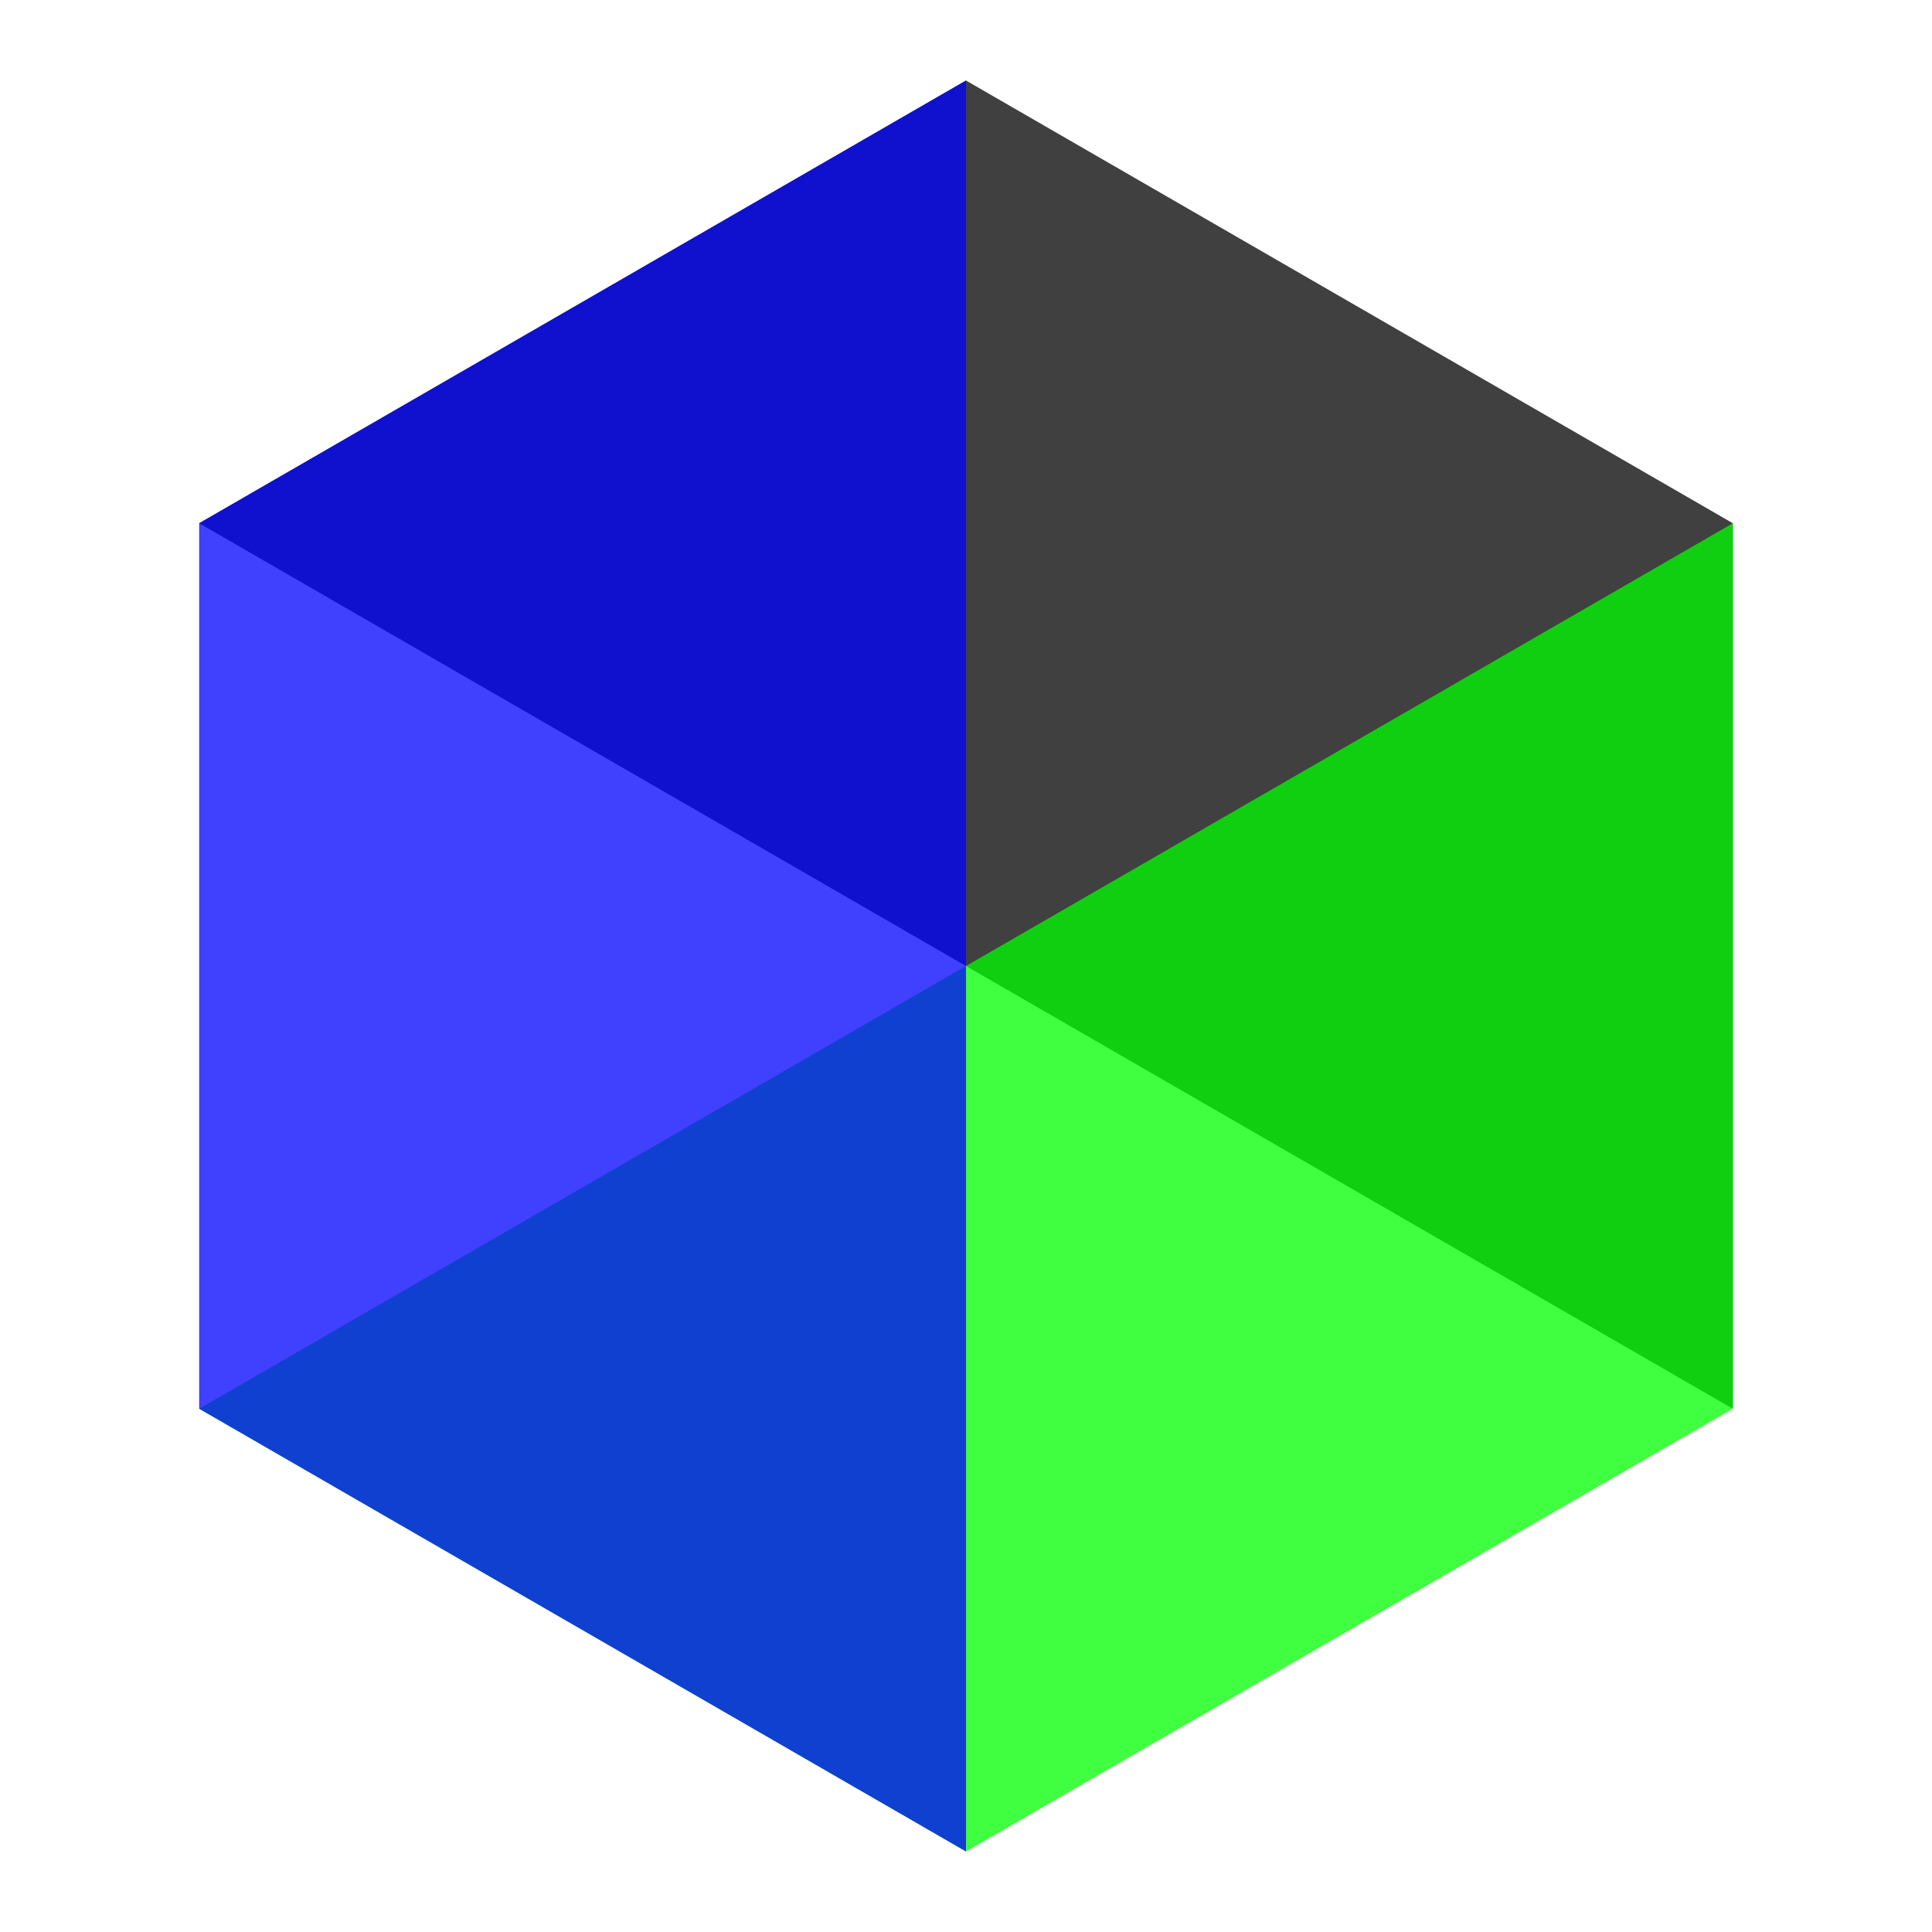 <?xml version="1.0" encoding="utf-8" standalone="yes"?>
<!DOCTYPE svg PUBLIC "-//W3C//DTD SVG 1.1//EN" "http://www.w3.org/Graphics/SVG/1.1/DTD/svg11.dtd">
<svg xmlns="http://www.w3.org/2000/svg" viewBox="-12 -12 24 24" width="256" height="256">
<style>/*  */ 
/* sc-component-id: sc-keyframes-kYWaxF */
@-webkit-keyframes kYWaxF{0%{fill:#f00;}16%{fill:#ff0;}32%{fill:#0f0;}48%{fill:#0ff;}64%{fill:#00f;}80%{fill:#f0f;}96%{fill:#f00;}} @keyframes kYWaxF{0%{fill:#f00;}16%{fill:#ff0;}32%{fill:#0f0;}48%{fill:#0ff;}64%{fill:#00f;}80%{fill:#f0f;}96%{fill:#f00;}}
/* sc-component-id: sc-keyframes-PfKVo */
@-webkit-keyframes PfKVo{0%{fill:#0f0;}16%{fill:#0ff;}32%{fill:#00f;}48%{fill:#f0f;}64%{fill:#f00;}80%{fill:#ff0;}96%{fill:#0f0;}} @keyframes PfKVo{0%{fill:#0f0;}16%{fill:#0ff;}32%{fill:#00f;}48%{fill:#f0f;}64%{fill:#f00;}80%{fill:#ff0;}96%{fill:#0f0;}}
/* sc-component-id: sc-keyframes-zPMCy */
@-webkit-keyframes zPMCy{0%{fill:#00f;}16%{fill:#f0f;}32%{fill:#f00;}48%{fill:#ff0;}64%{fill:#0f0;}80%{fill:#0ff;}96%{fill:#00f;}} @keyframes zPMCy{0%{fill:#00f;}16%{fill:#f0f;}32%{fill:#f00;}48%{fill:#ff0;}64%{fill:#0f0;}80%{fill:#0ff;}96%{fill:#00f;}}
/* sc-component-id: sc-bdVaJa */
.sc-bdVaJa {} .kSVxmj{opacity:0.75;-webkit-animation-duration:8s;animation-duration:8s;-webkit-animation-iteration-count:infinite;animation-iteration-count:infinite;-webkit-animation-name:kYWaxF;animation-name:kYWaxF;}
/* sc-component-id: sc-bwzfXH */
.sc-bwzfXH {} .eFgFtL{opacity:0.75;-webkit-animation-duration:8s;animation-duration:8s;-webkit-animation-iteration-count:infinite;animation-iteration-count:infinite;fill:#0f0;-webkit-animation-delay:.5s;animation-delay:.5s;-webkit-animation-name:PfKVo;animation-name:PfKVo;}
/* sc-component-id: sc-htpNat */
.sc-htpNat {} .hzOxTi{opacity:0.75;-webkit-animation-duration:8s;animation-duration:8s;-webkit-animation-iteration-count:infinite;animation-iteration-count:infinite;fill:#00f;-webkit-animation-delay:1s;animation-delay:1s;-webkit-animation-name:zPMCy;animation-name:zPMCy;} /*  */</style>
<path class="sc-bdVaJa kSVxmj" d="M -9.526 -5.5 L 0 -11 L 9.526 -5.5 L 9.526 5.5 z"/>
<path class="sc-bwzfXH eFgFtL" d="M 9.526 -5.5 L 9.526 5.5 L 0 11 L -9.526 5.5 z"/>
<path class="sc-htpNat hzOxTi" d="M 0 11 L -9.526 5.5 L -9.526 -5.5 L 0 -11 z"/>
</svg>
